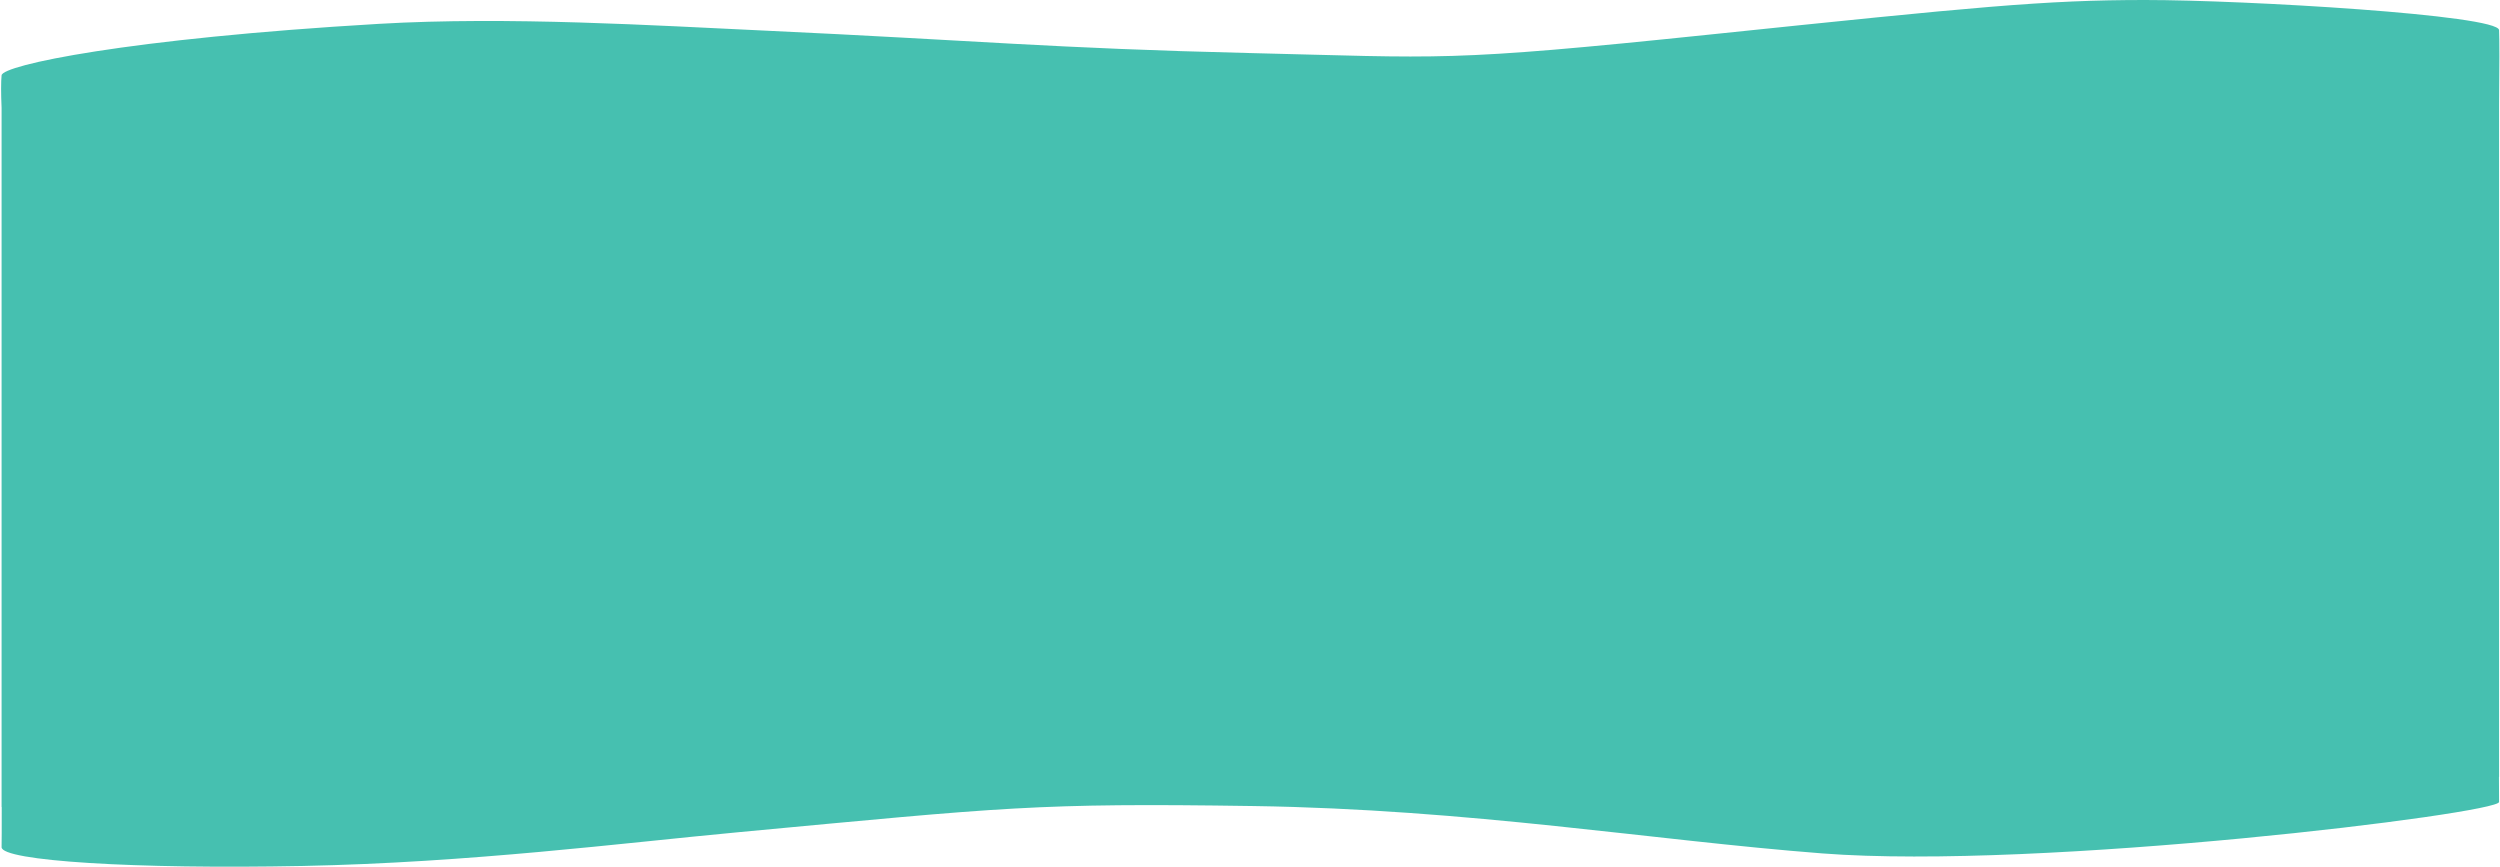 <?xml version="1.0" encoding="UTF-8"?>
<svg width="1992px" height="691px" viewBox="0 0 1992 691" version="1.1" xmlns="http://www.w3.org/2000/svg" xmlns:xlink="http://www.w3.org/1999/xlink">
    <!-- Generator: Sketch 54.1 (76490) - https://sketchapp.com -->
    <title>Combined Shape</title>
    <desc>Created with Sketch.</desc>
    <g id="Page-1" stroke="none" stroke-width="1" fill="none" fill-rule="evenodd">
        <path d="M1986.29,636.323 C1986.112,646.92 1986.032,653.586 1986.049,656.321 C1986.108,665.539 1619.556,704.357 1446.152,687.903 C1310.389,675.021 1166.574,647.876 993.506,642.252 C820.439,636.629 795.478,639.788 583.304,655.908 C489.844,663.008 368.716,676.391 235.426,676.771 C102.136,677.152 -4.708,668.578 -4.276,657.585 C-4.101,653.149 -3.877,642.484 -3.603,625.59 L-3.718,625.59 L6.003,68.675 C5.703,56.728 5.854,48.062 6.457,42.679 C7.362,34.603 106.644,15.203 307.863,6.933 C410.857,2.701 527.842,12.112 614.884,17.674 C782.347,28.374 844.809,35.85 1000.31,42.274 C1155.811,48.697 1155.832,52.298 1368.13,33.95 C1580.428,15.601 1635.256,11.1 1715.244,12.496 C1795.232,13.893 1996.49,29.31 1996.782,41.414 C1996.978,49.484 1996.629,69.481 1995.735,101.405 L1986.398,636.324 L1986.29,636.323 Z" id="Combined-Shape" fill="#46C0B0" transform="translate(996.279, 348.895) rotate(-1) translate(-996.279, -348.895) "></path>
    </g>
</svg>